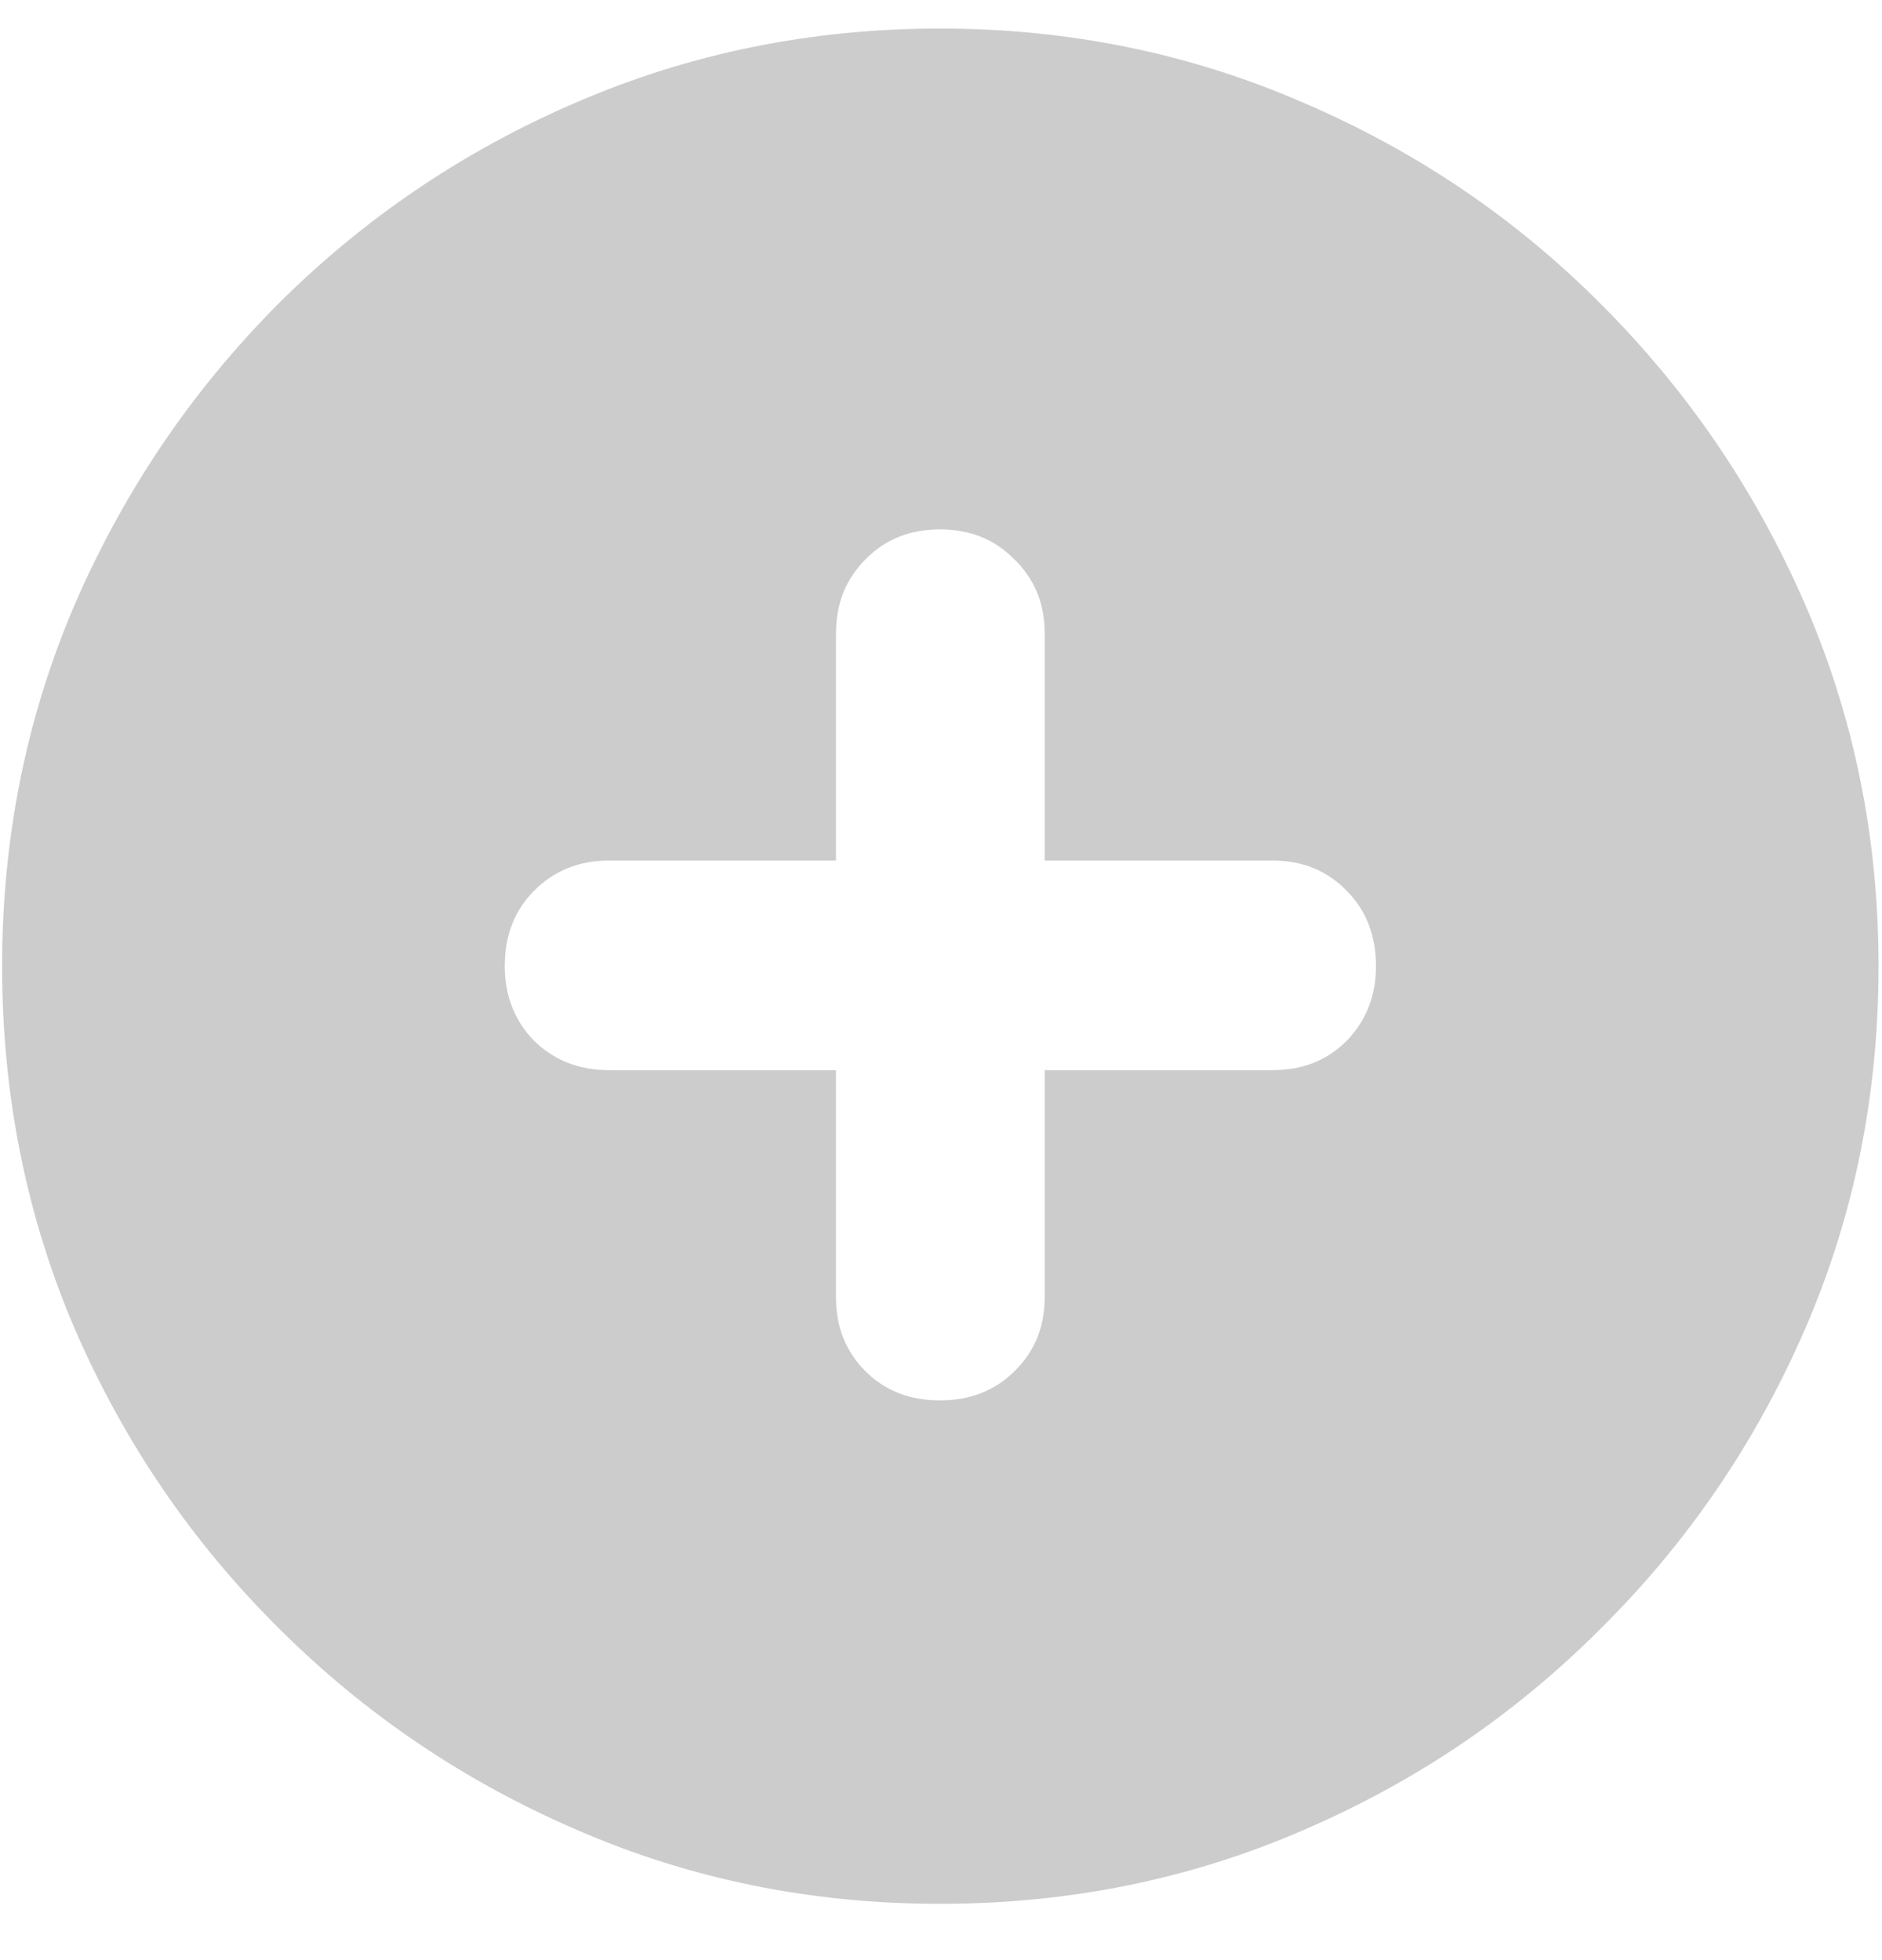 <svg width="24" height="25" viewBox="0 0 24 25" fill="none" xmlns="http://www.w3.org/2000/svg">
<path d="M11.986 24.282C13.632 24.282 15.176 23.969 16.618 23.343C18.06 22.723 19.328 21.863 20.423 20.761C21.526 19.666 22.39 18.397 23.017 16.955C23.643 15.513 23.956 13.969 23.956 12.323C23.956 10.685 23.643 9.145 23.017 7.703C22.39 6.261 21.526 4.989 20.423 3.886C19.328 2.784 18.056 1.923 16.607 1.304C15.165 0.678 13.624 0.364 11.986 0.364C10.348 0.364 8.804 0.678 7.354 1.304C5.912 1.923 4.64 2.784 3.538 3.886C2.443 4.989 1.582 6.261 0.956 7.703C0.337 9.145 0.027 10.685 0.027 12.323C0.027 13.969 0.337 15.513 0.956 16.955C1.582 18.397 2.447 19.666 3.549 20.761C4.651 21.863 5.924 22.723 7.366 23.343C8.808 23.969 10.348 24.282 11.986 24.282ZM6.437 12.323C6.437 11.931 6.562 11.61 6.811 11.361C7.067 11.104 7.385 10.976 7.762 10.976H10.661V8.077C10.661 7.699 10.786 7.386 11.035 7.137C11.284 6.88 11.601 6.752 11.986 6.752C12.371 6.752 12.688 6.88 12.938 7.137C13.194 7.386 13.322 7.699 13.322 8.077V10.976H16.233C16.61 10.976 16.924 11.104 17.173 11.361C17.422 11.61 17.547 11.931 17.547 12.323C17.547 12.701 17.422 13.018 17.173 13.275C16.924 13.524 16.61 13.649 16.233 13.649H13.322V16.548C13.322 16.925 13.194 17.238 12.938 17.488C12.688 17.737 12.371 17.861 11.986 17.861C11.601 17.861 11.284 17.737 11.035 17.488C10.786 17.238 10.661 16.925 10.661 16.548V13.649H7.762C7.385 13.649 7.067 13.524 6.811 13.275C6.562 13.018 6.437 12.701 6.437 12.323Z" fill="#CCCCCC"/>
</svg>
